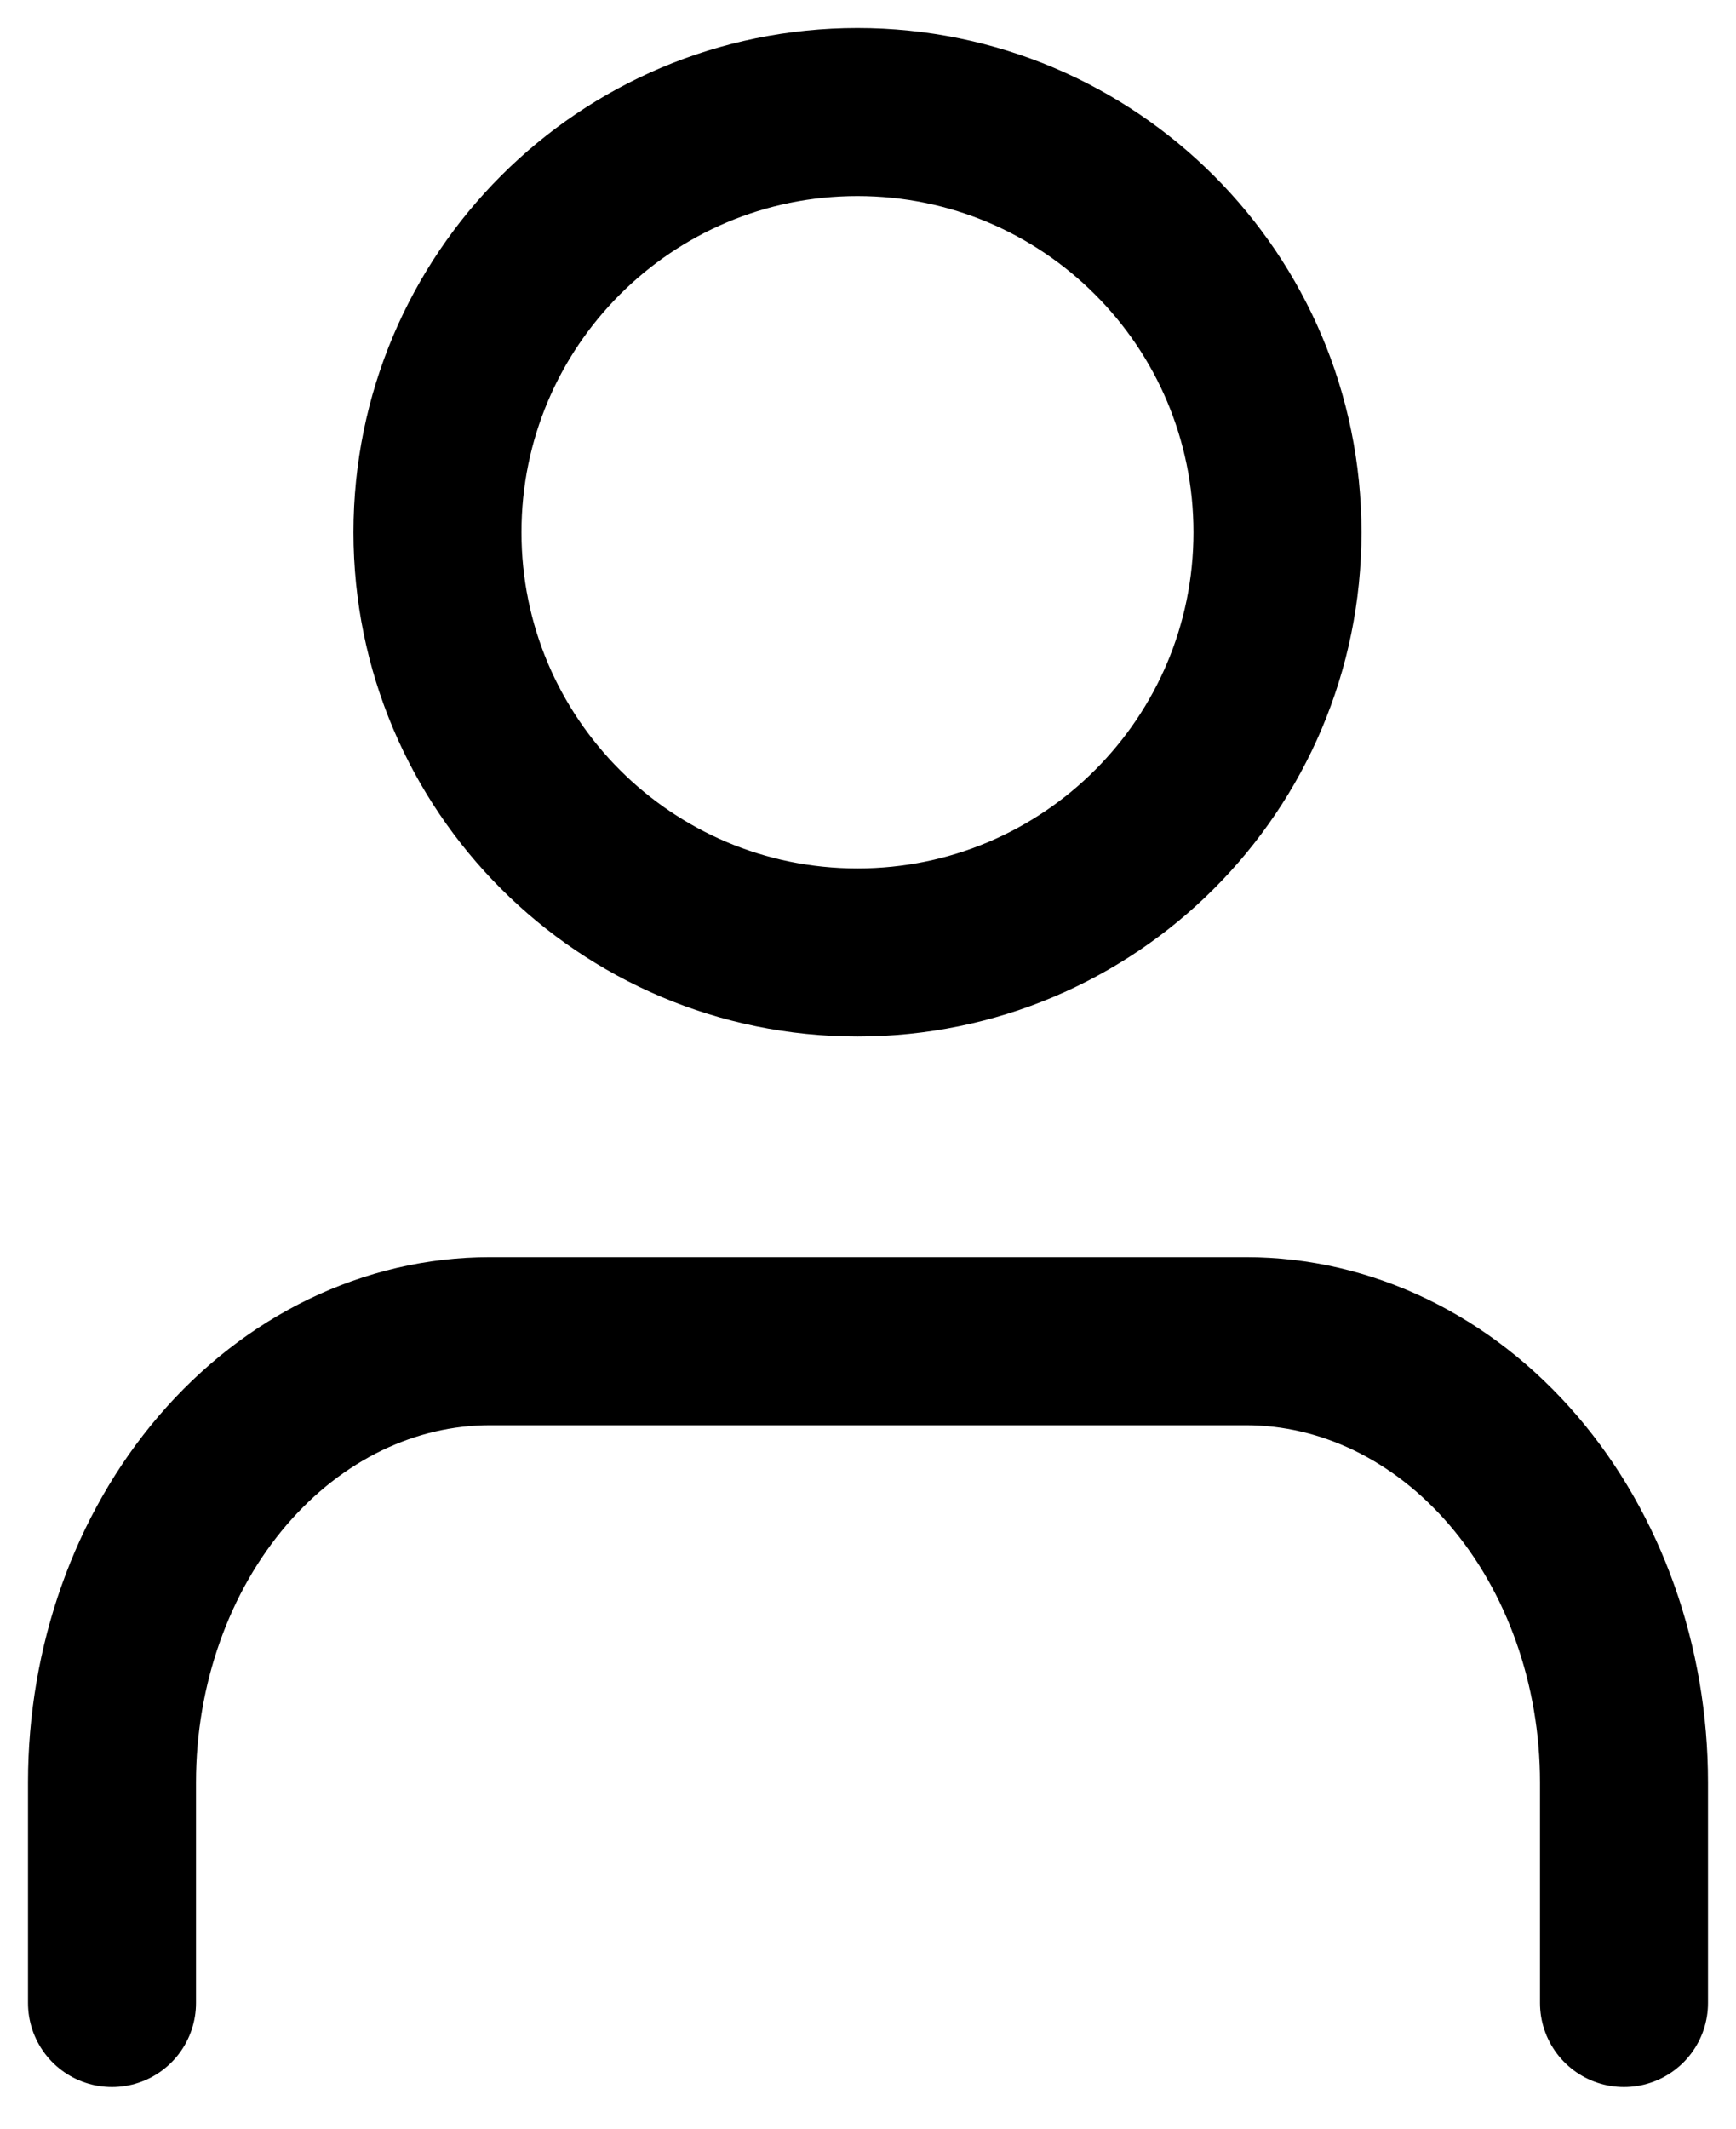 <svg width="31" height="38" viewBox="0 0 31 38" fill="none" xmlns="http://www.w3.org/2000/svg">
<path d="M29 35.757V31.819C29 29.73 28.289 27.727 27.023 26.249C25.757 24.772 24.04 23.942 22.25 23.942H8.75C6.96 23.942 5.243 24.772 3.977 26.249C2.711 27.727 2 29.73 2 31.819V35.757" stroke="black" stroke-width="3" stroke-linecap="round" stroke-linejoin="round"/>
<path d="M15.312 17.003C19.455 17.003 22.812 13.645 22.812 9.502C22.812 5.359 19.455 2 15.312 2C11.17 2 7.812 5.359 7.812 9.502C7.812 13.645 11.17 17.003 15.312 17.003Z" stroke="black" stroke-width="3" stroke-linecap="round" stroke-linejoin="round"/>
</svg>
